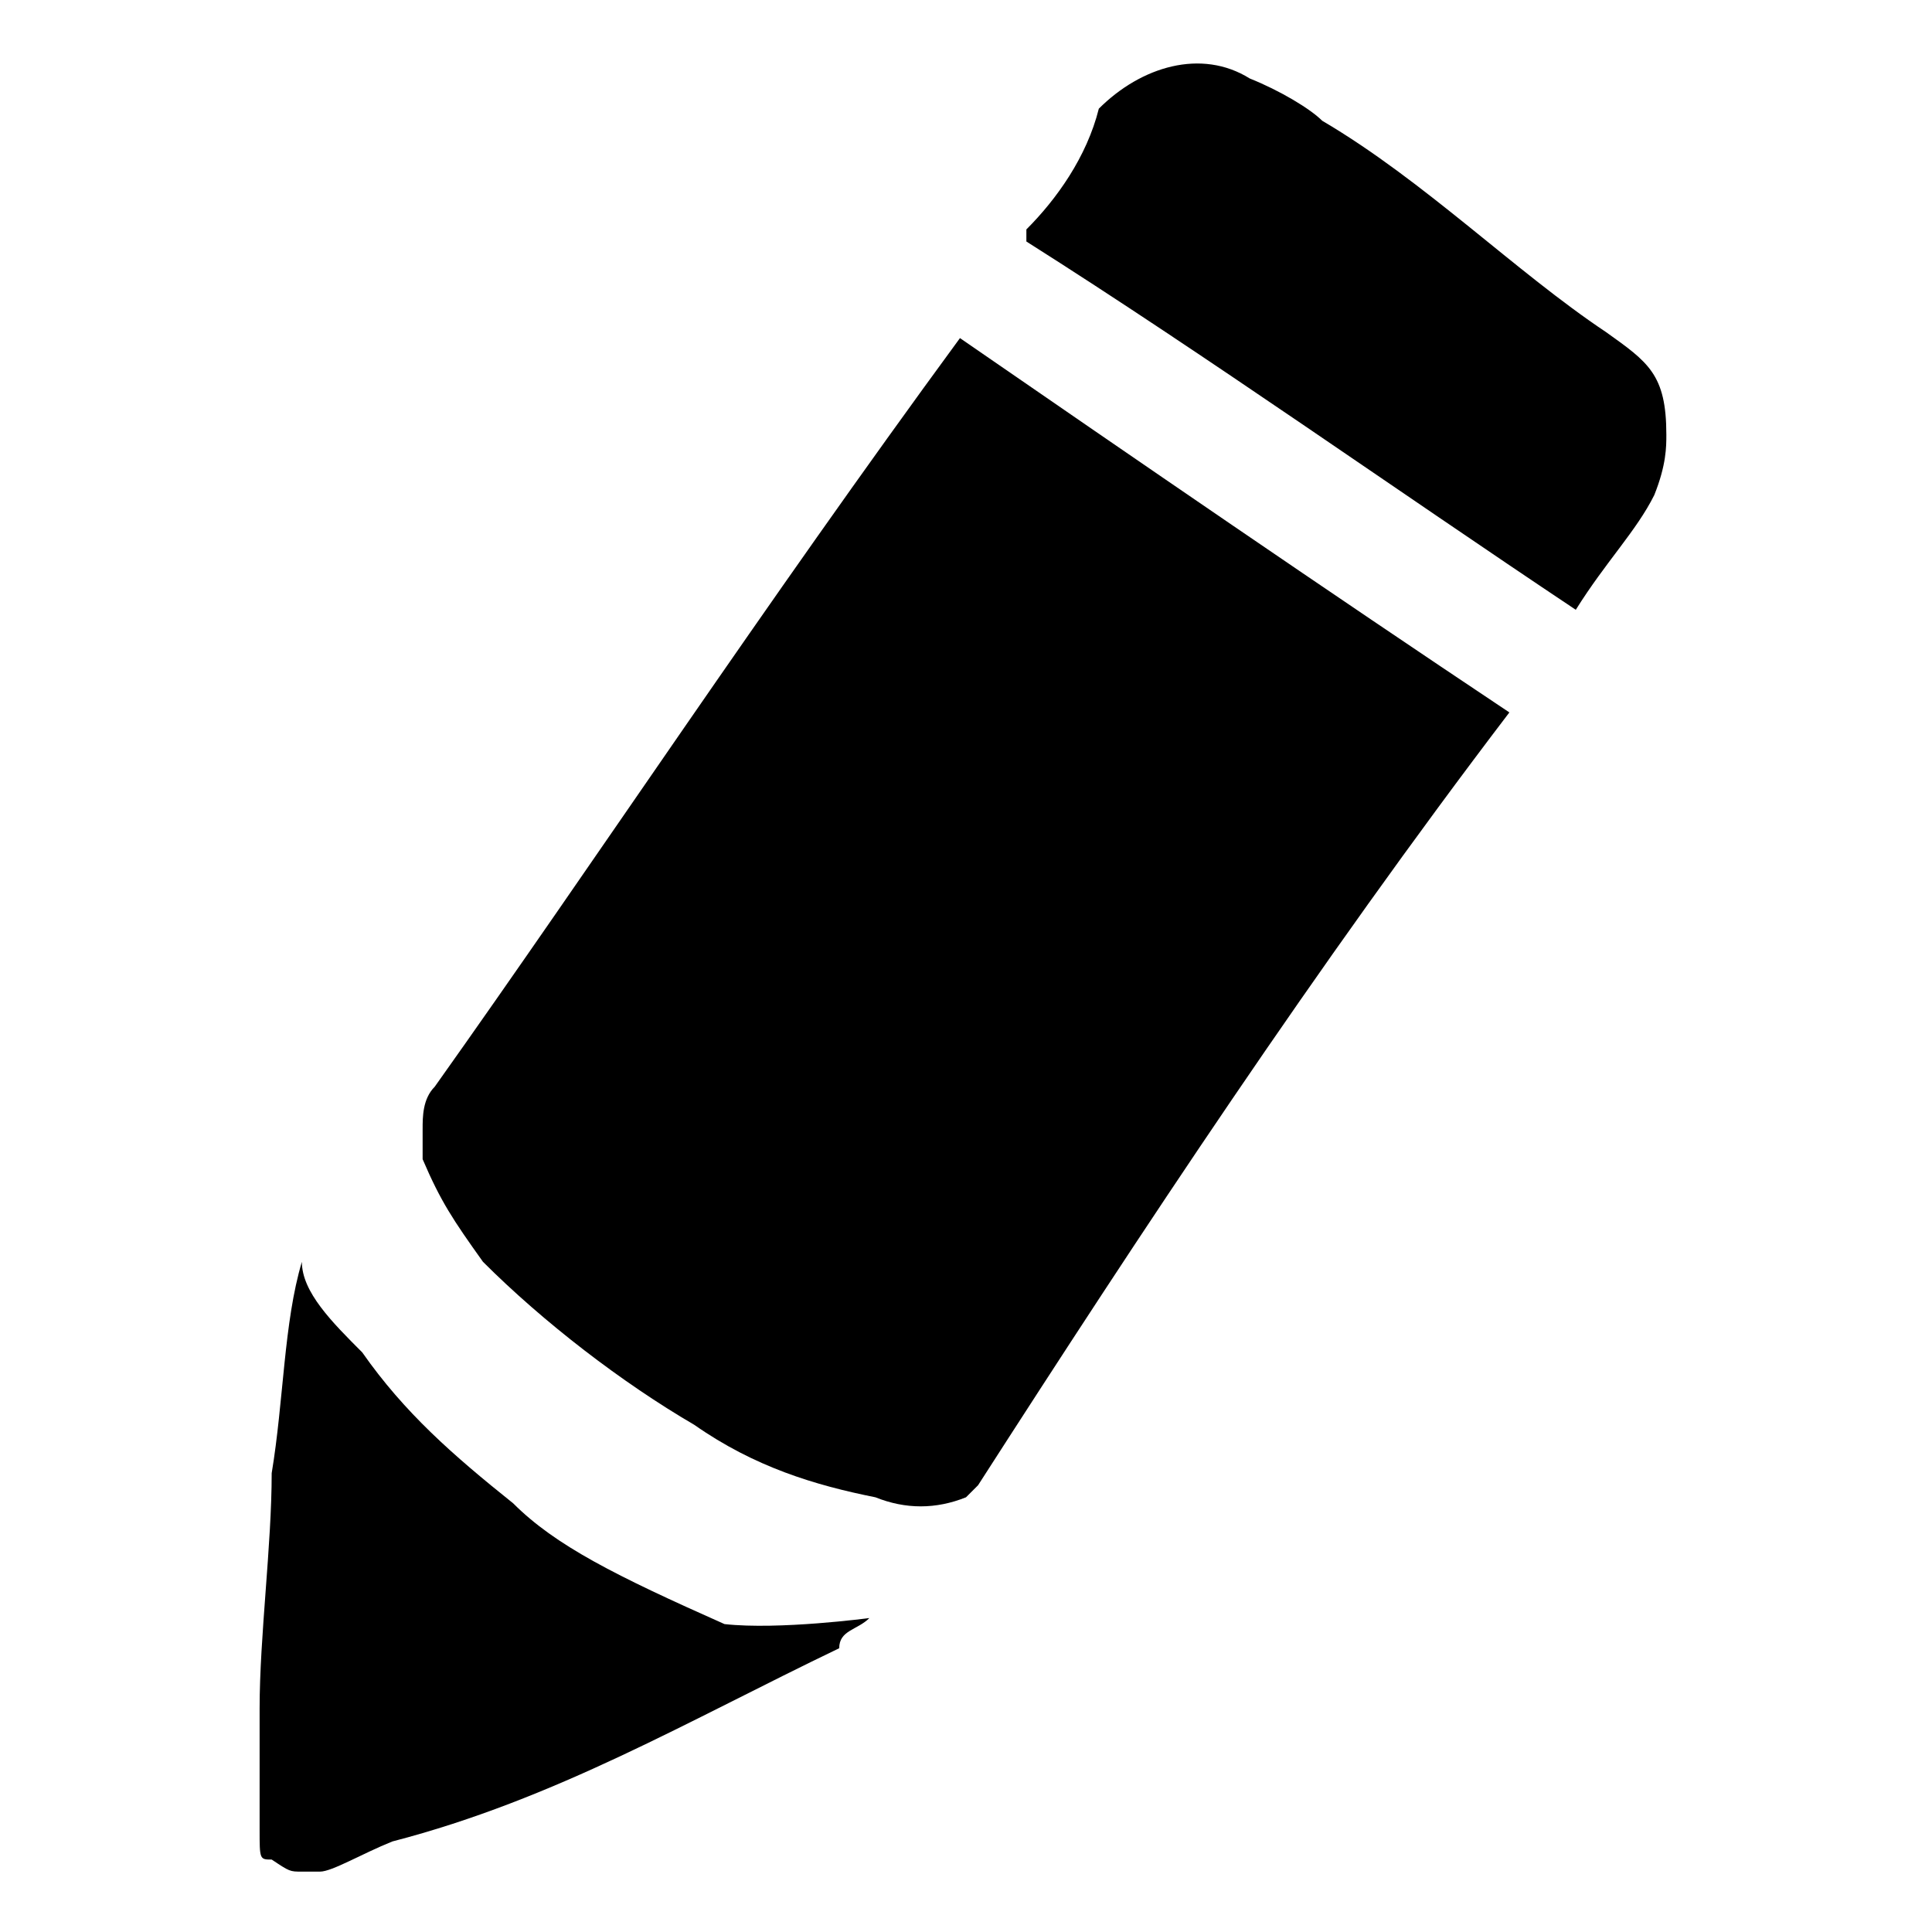 <?xml version="1.0" encoding="utf-8"?>
<!-- Generator: Adobe Illustrator 17.1.0, SVG Export Plug-In . SVG Version: 6.00 Build 0)  -->
<!DOCTYPE svg PUBLIC "-//W3C//DTD SVG 1.1 Tiny//EN" "http://www.w3.org/Graphics/SVG/1.1/DTD/svg11-tiny.dtd">
<svg version="1.1" baseProfile="tiny" id="Layer_1" xmlns="http://www.w3.org/2000/svg" xmlns:xlink="http://www.w3.org/1999/xlink"
	 x="0px" y="0px" width="32px" height="32px" viewBox="0 0 32 32" overflow="visible" xml:space="preserve">
<g id="colourise">
	<path d="M15.9,5.6c2.9,2,6.1,4.2,9.1,6.2l0,0c-3.2,4.2-6.1,8.6-8.8,12.8L16,24.8c-0.5,0.2-1,0.2-1.5,0c-1-0.2-2-0.5-3-1.2
		C10.3,22.9,9,21.9,8,20.9c-0.5-0.7-0.7-1-1-1.7C7,19,7,19,7,18.7c0-0.2,0-0.5,0.2-0.7C9.9,14.2,12.6,10.1,15.9,5.6L15.9,5.6z"/>
	<path d="M26.1,10.1c-3-2-6.1-4.2-9.1-6.1c0,0,0,0,0-0.2c0.5-0.5,1-1.2,1.2-2c0.7-0.7,1.7-1,2.5-0.5c0.5,0.2,1,0.5,1.2,0.7
		c1.7,1,3.2,2.5,4.7,3.5c0.7,0.5,1,0.7,1,1.7c0,0.2,0,0.5-0.2,1C27.1,8.8,26.6,9.3,26.1,10.1L26.1,10.1z"/>
	<path d="M14.4,26.8L14.4,26.8c-0.2,0.2-0.5,0.2-0.5,0.5c-2.5,1.2-4.7,2.5-7.4,3.2c-0.5,0.2-1,0.5-1.2,0.5H5c-0.2,0-0.2,0-0.5-0.2
		c-0.2,0-0.2,0-0.2-0.5c0-0.7,0-1.5,0-2c0-1.2,0.2-2.7,0.2-3.9c0.2-1.2,0.2-2.5,0.5-3.5c0,0.5,0.5,1,1,1.5c0.7,1,1.5,1.7,2.5,2.5
		c0.7,0.7,1.7,1.2,3.5,2C12.9,27,14.4,26.8,14.4,26.8z"/>
</g>
</svg>
